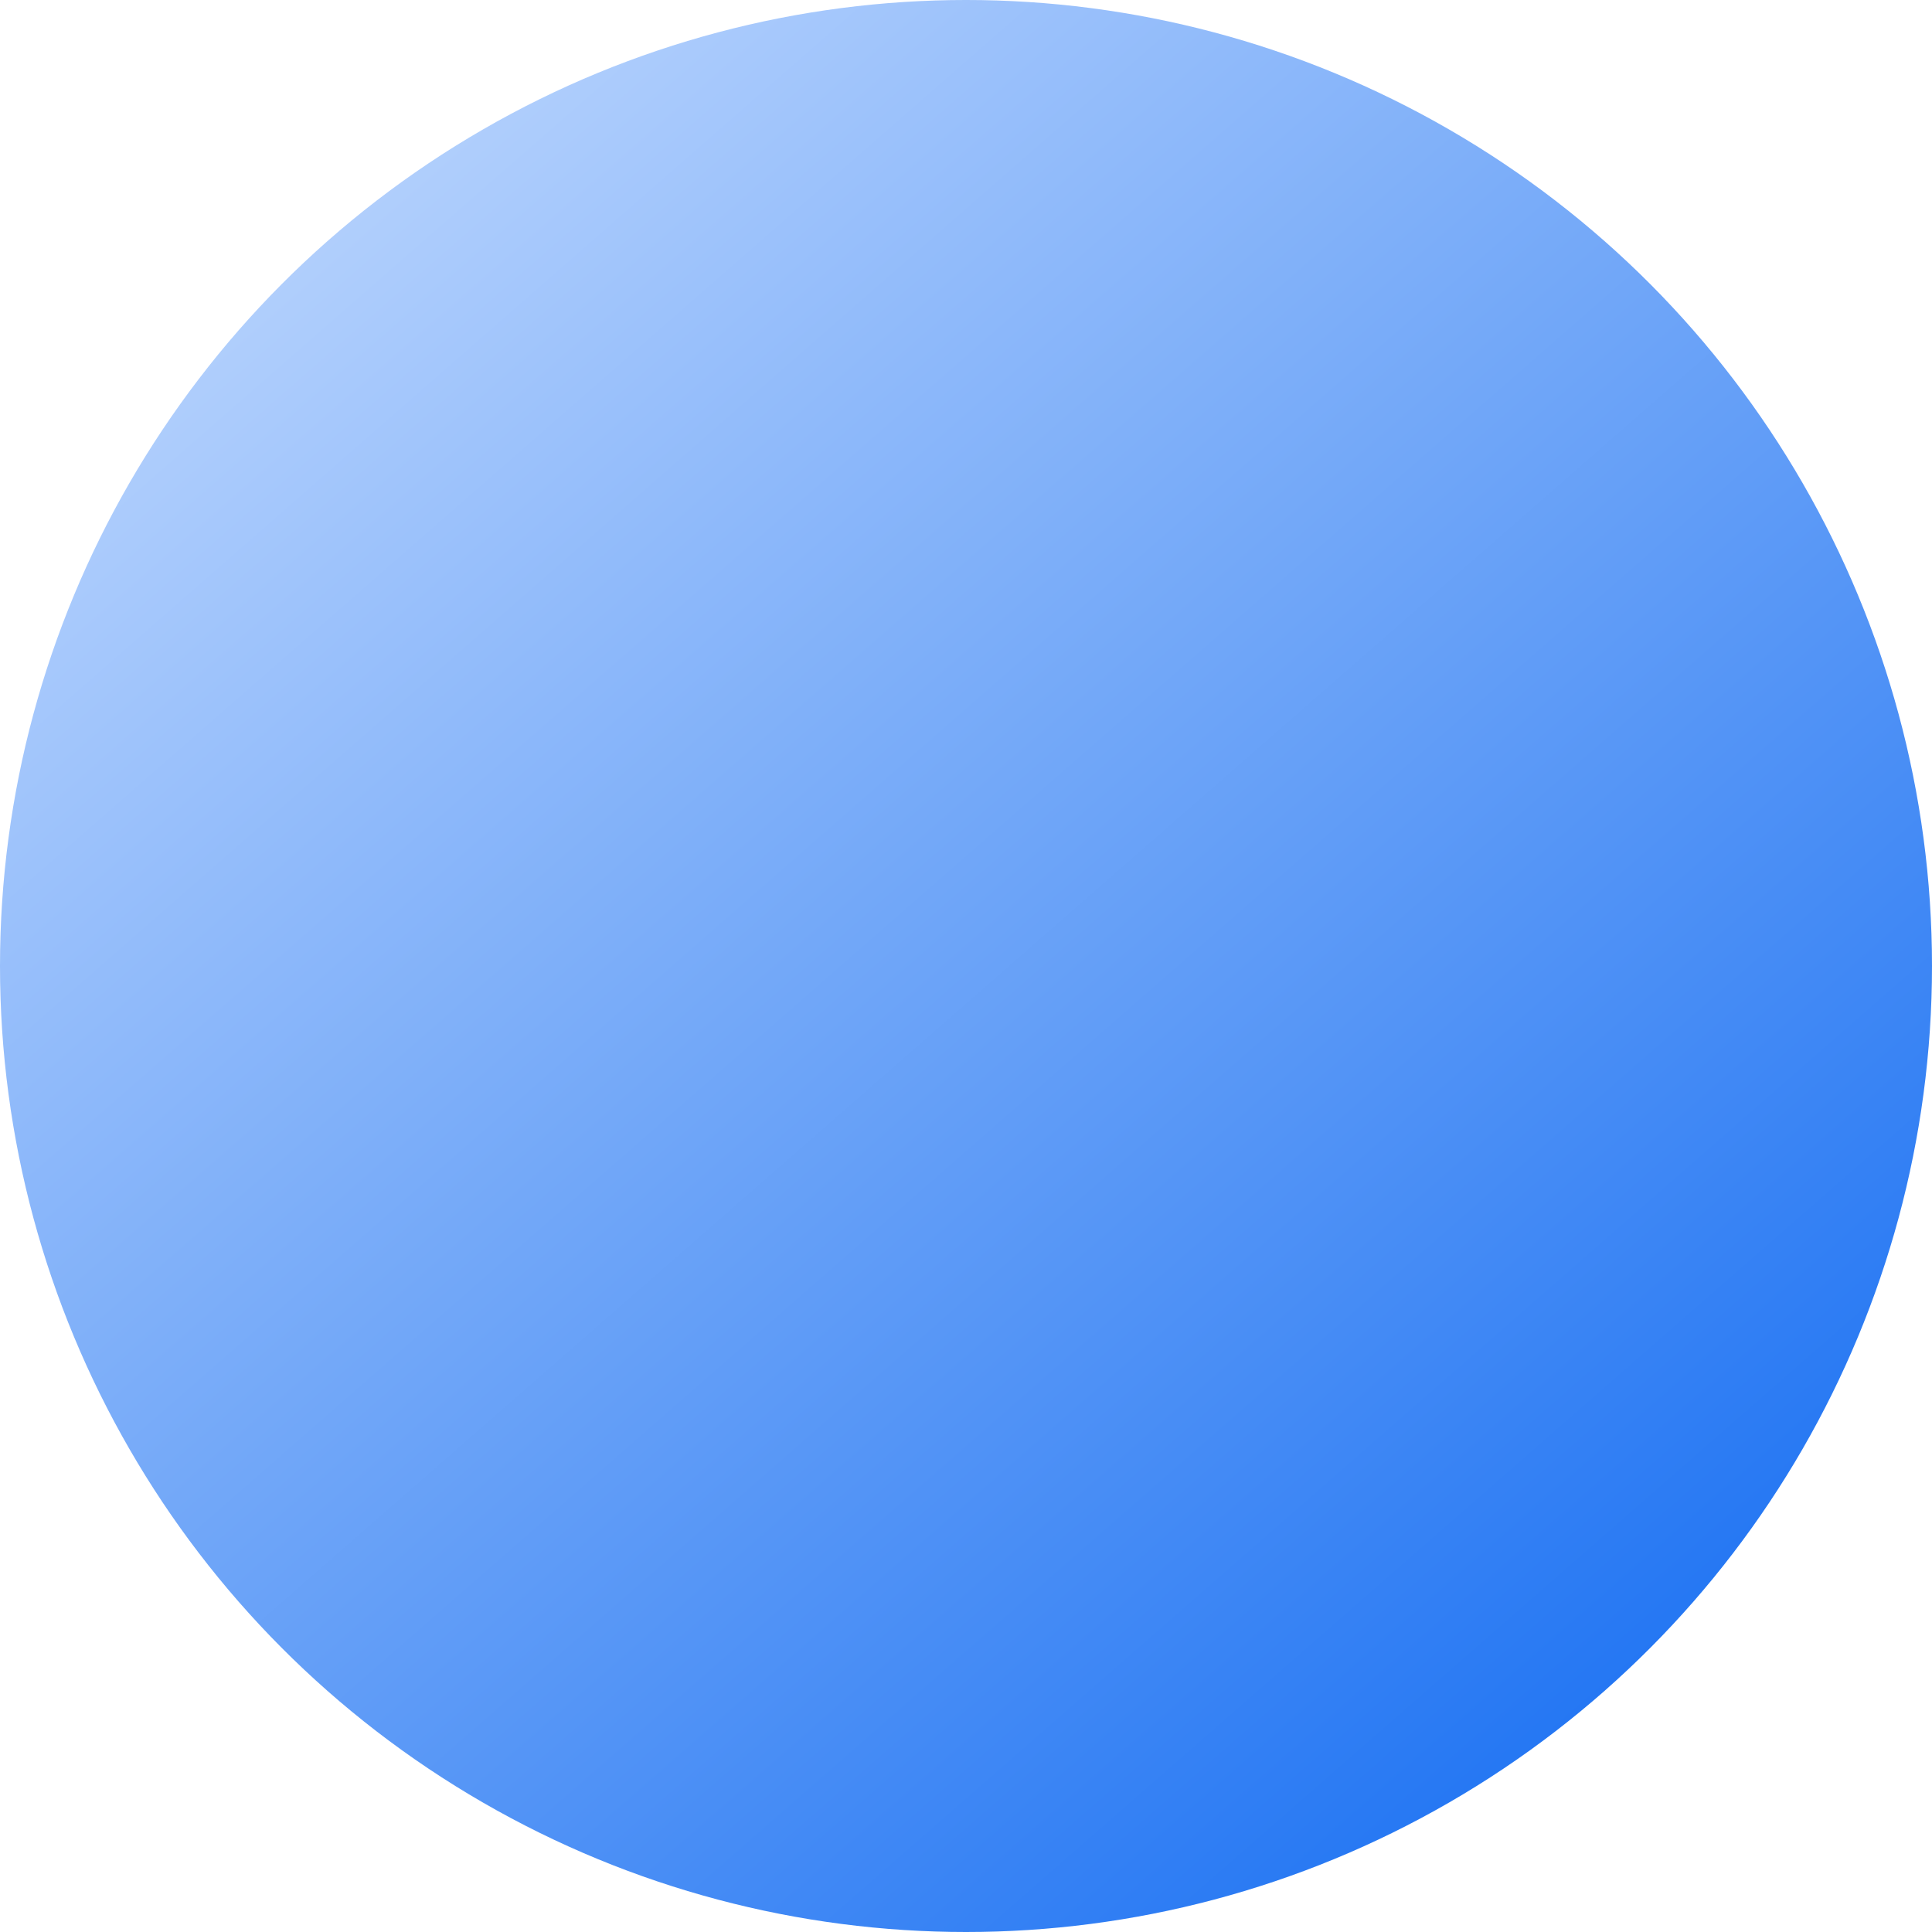  <svg
            class="one-svg"
            xmlns="http://www.w3.org/2000/svg"
            width="35"
            height="35"
            viewBox="0 0 35 35"
            fill="none"
          >
            <circle
              cx="17.5"
              cy="17.5"
              r="17.5"
              fill="url(#paint0_linear_1_65)"
            />
            <defs>
              <linearGradient
                id="paint0_linear_1_65"
                x1="3.889"
                y1="3.13"
                x2="30.61"
                y2="33.672"
                gradientUnits="userSpaceOnUse"
              >
                <stop stop-color="#B9D4FD" />
                <stop offset="1" stop-color="#186FF2" />
              </linearGradient>
            </defs>
          </svg>